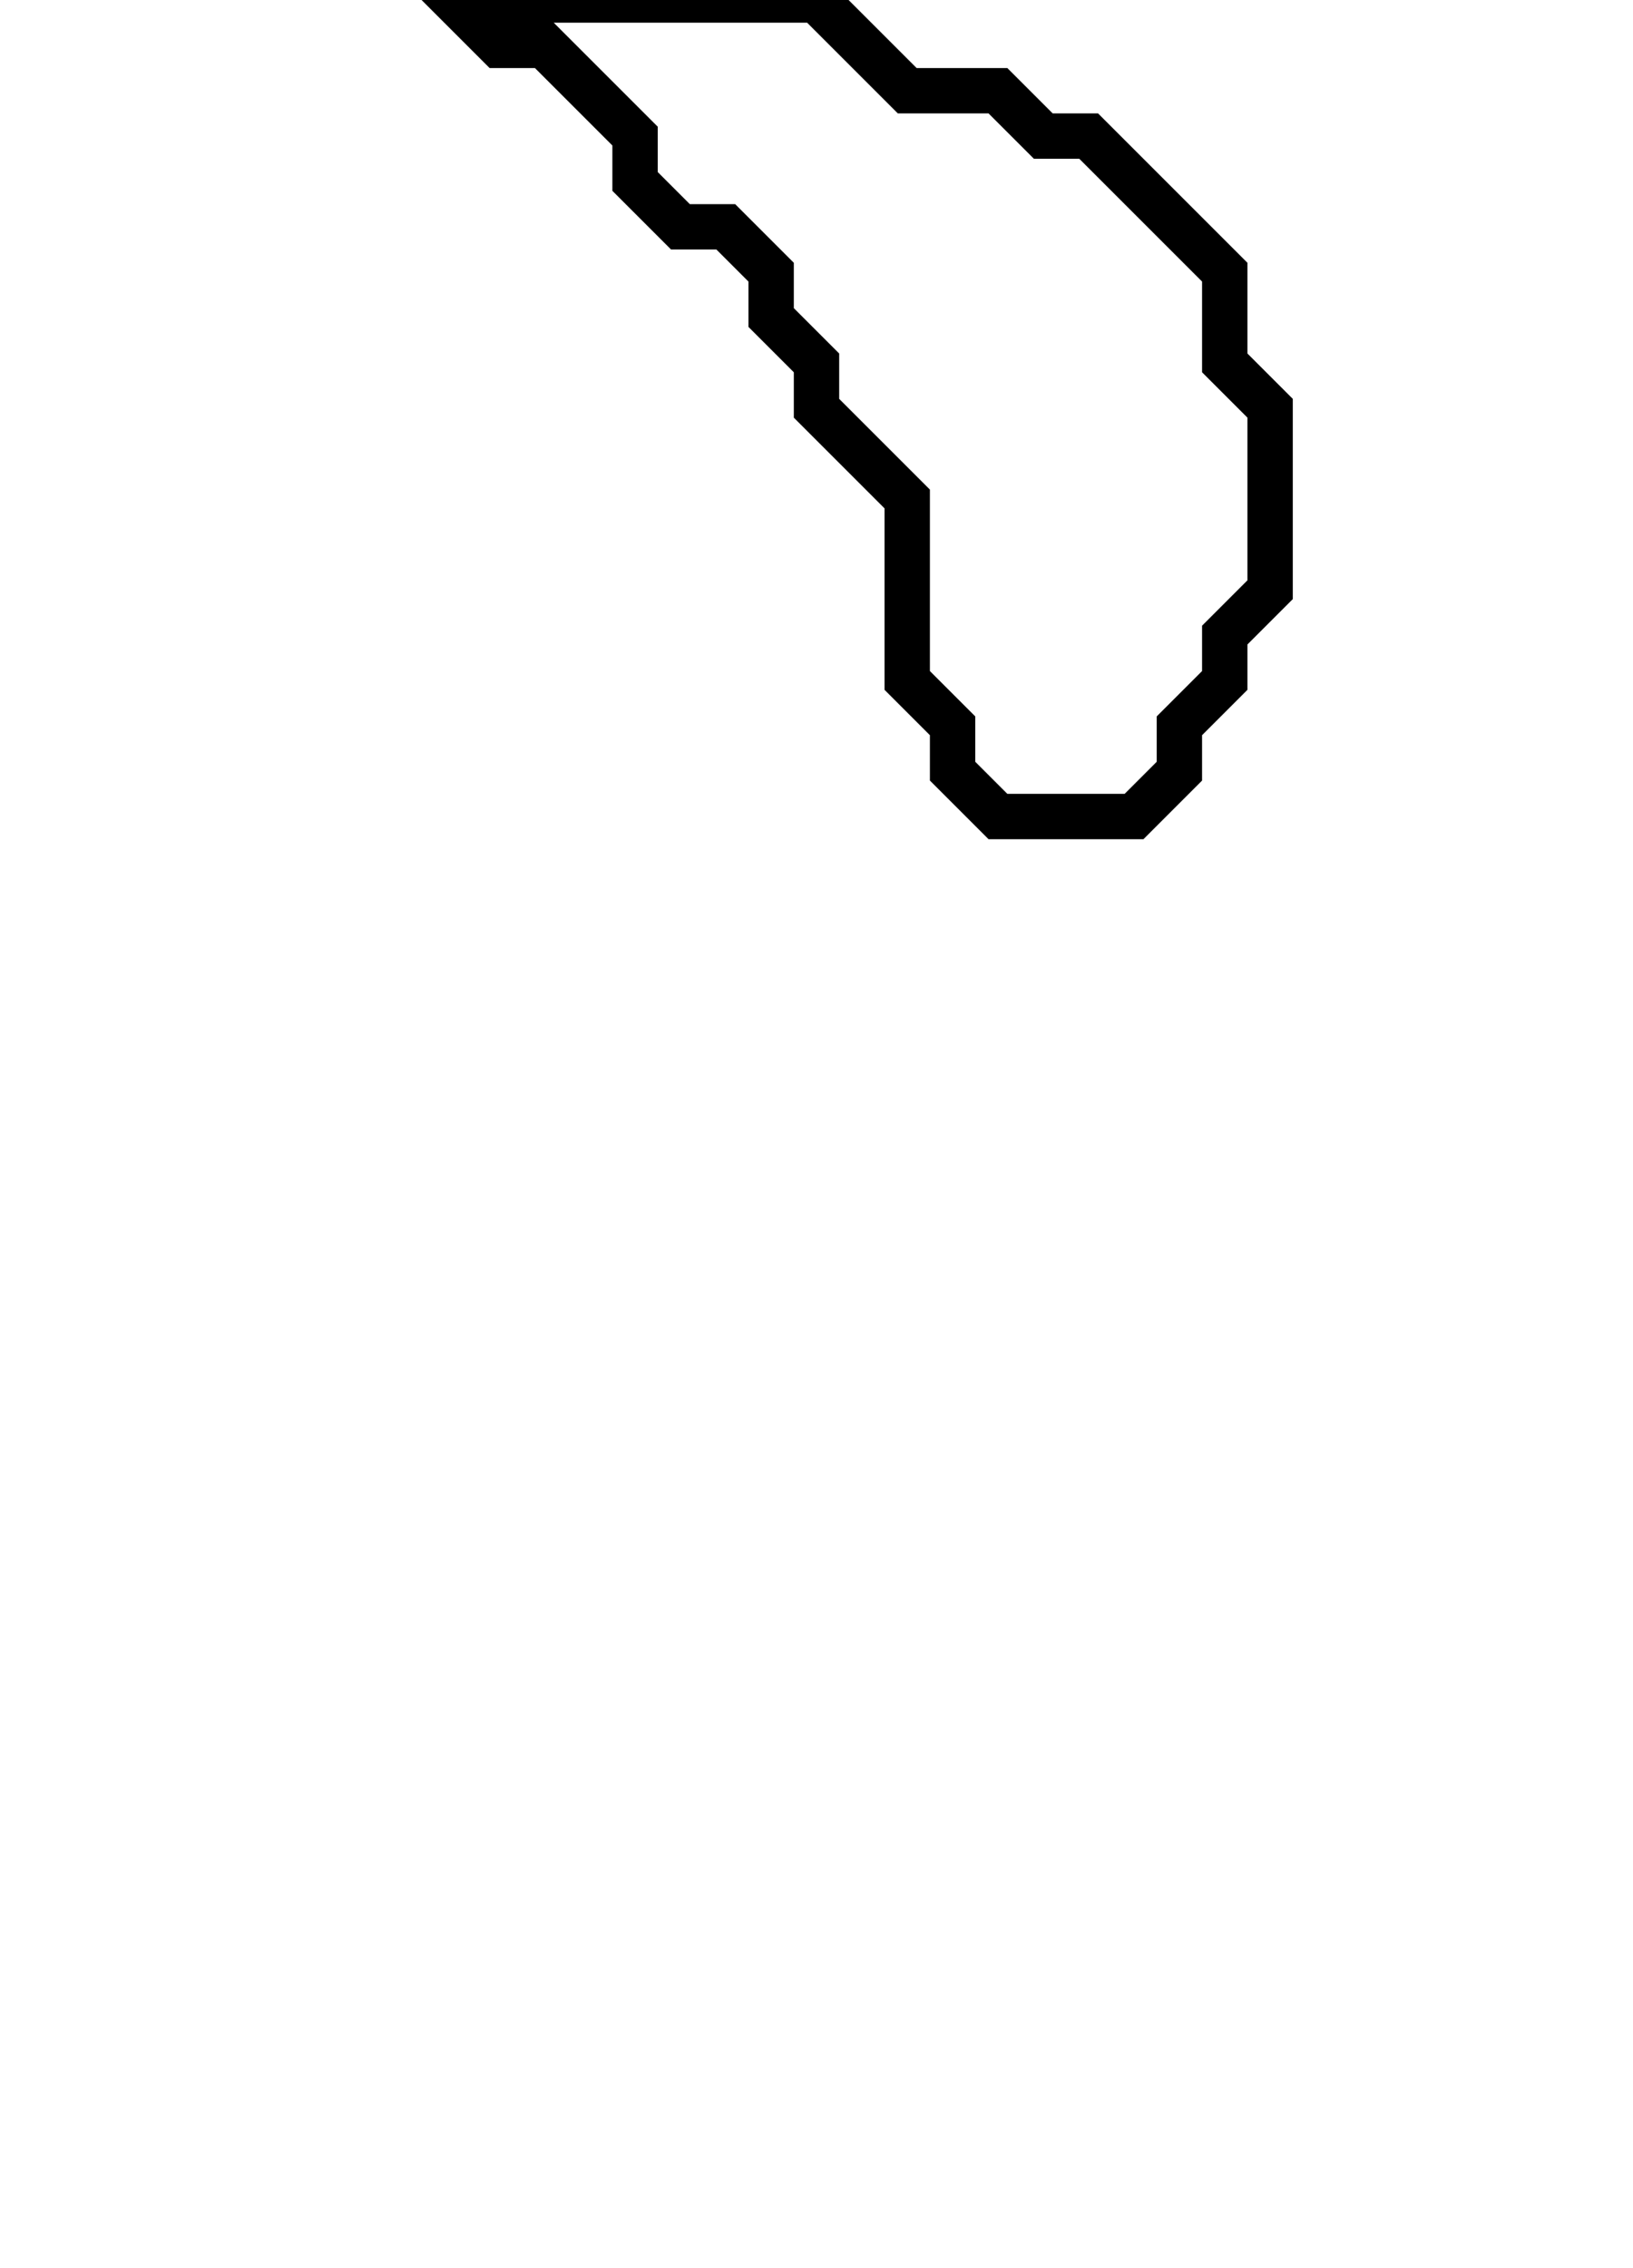 <svg xmlns="http://www.w3.org/2000/svg" width="36" height="50">
  <path d="M 10,0 L 11,1 L 12,1 L 14,3 L 14,4 L 15,5 L 16,5 L 17,6 L 17,7 L 18,8 L 18,9 L 20,11 L 20,15 L 21,16 L 21,17 L 22,18 L 25,18 L 26,17 L 26,16 L 27,15 L 27,14 L 28,13 L 28,9 L 27,8 L 27,6 L 24,3 L 23,3 L 22,2 L 20,2 L 18,0 Z" fill="none" stroke="black" stroke-width="1"/>
</svg>